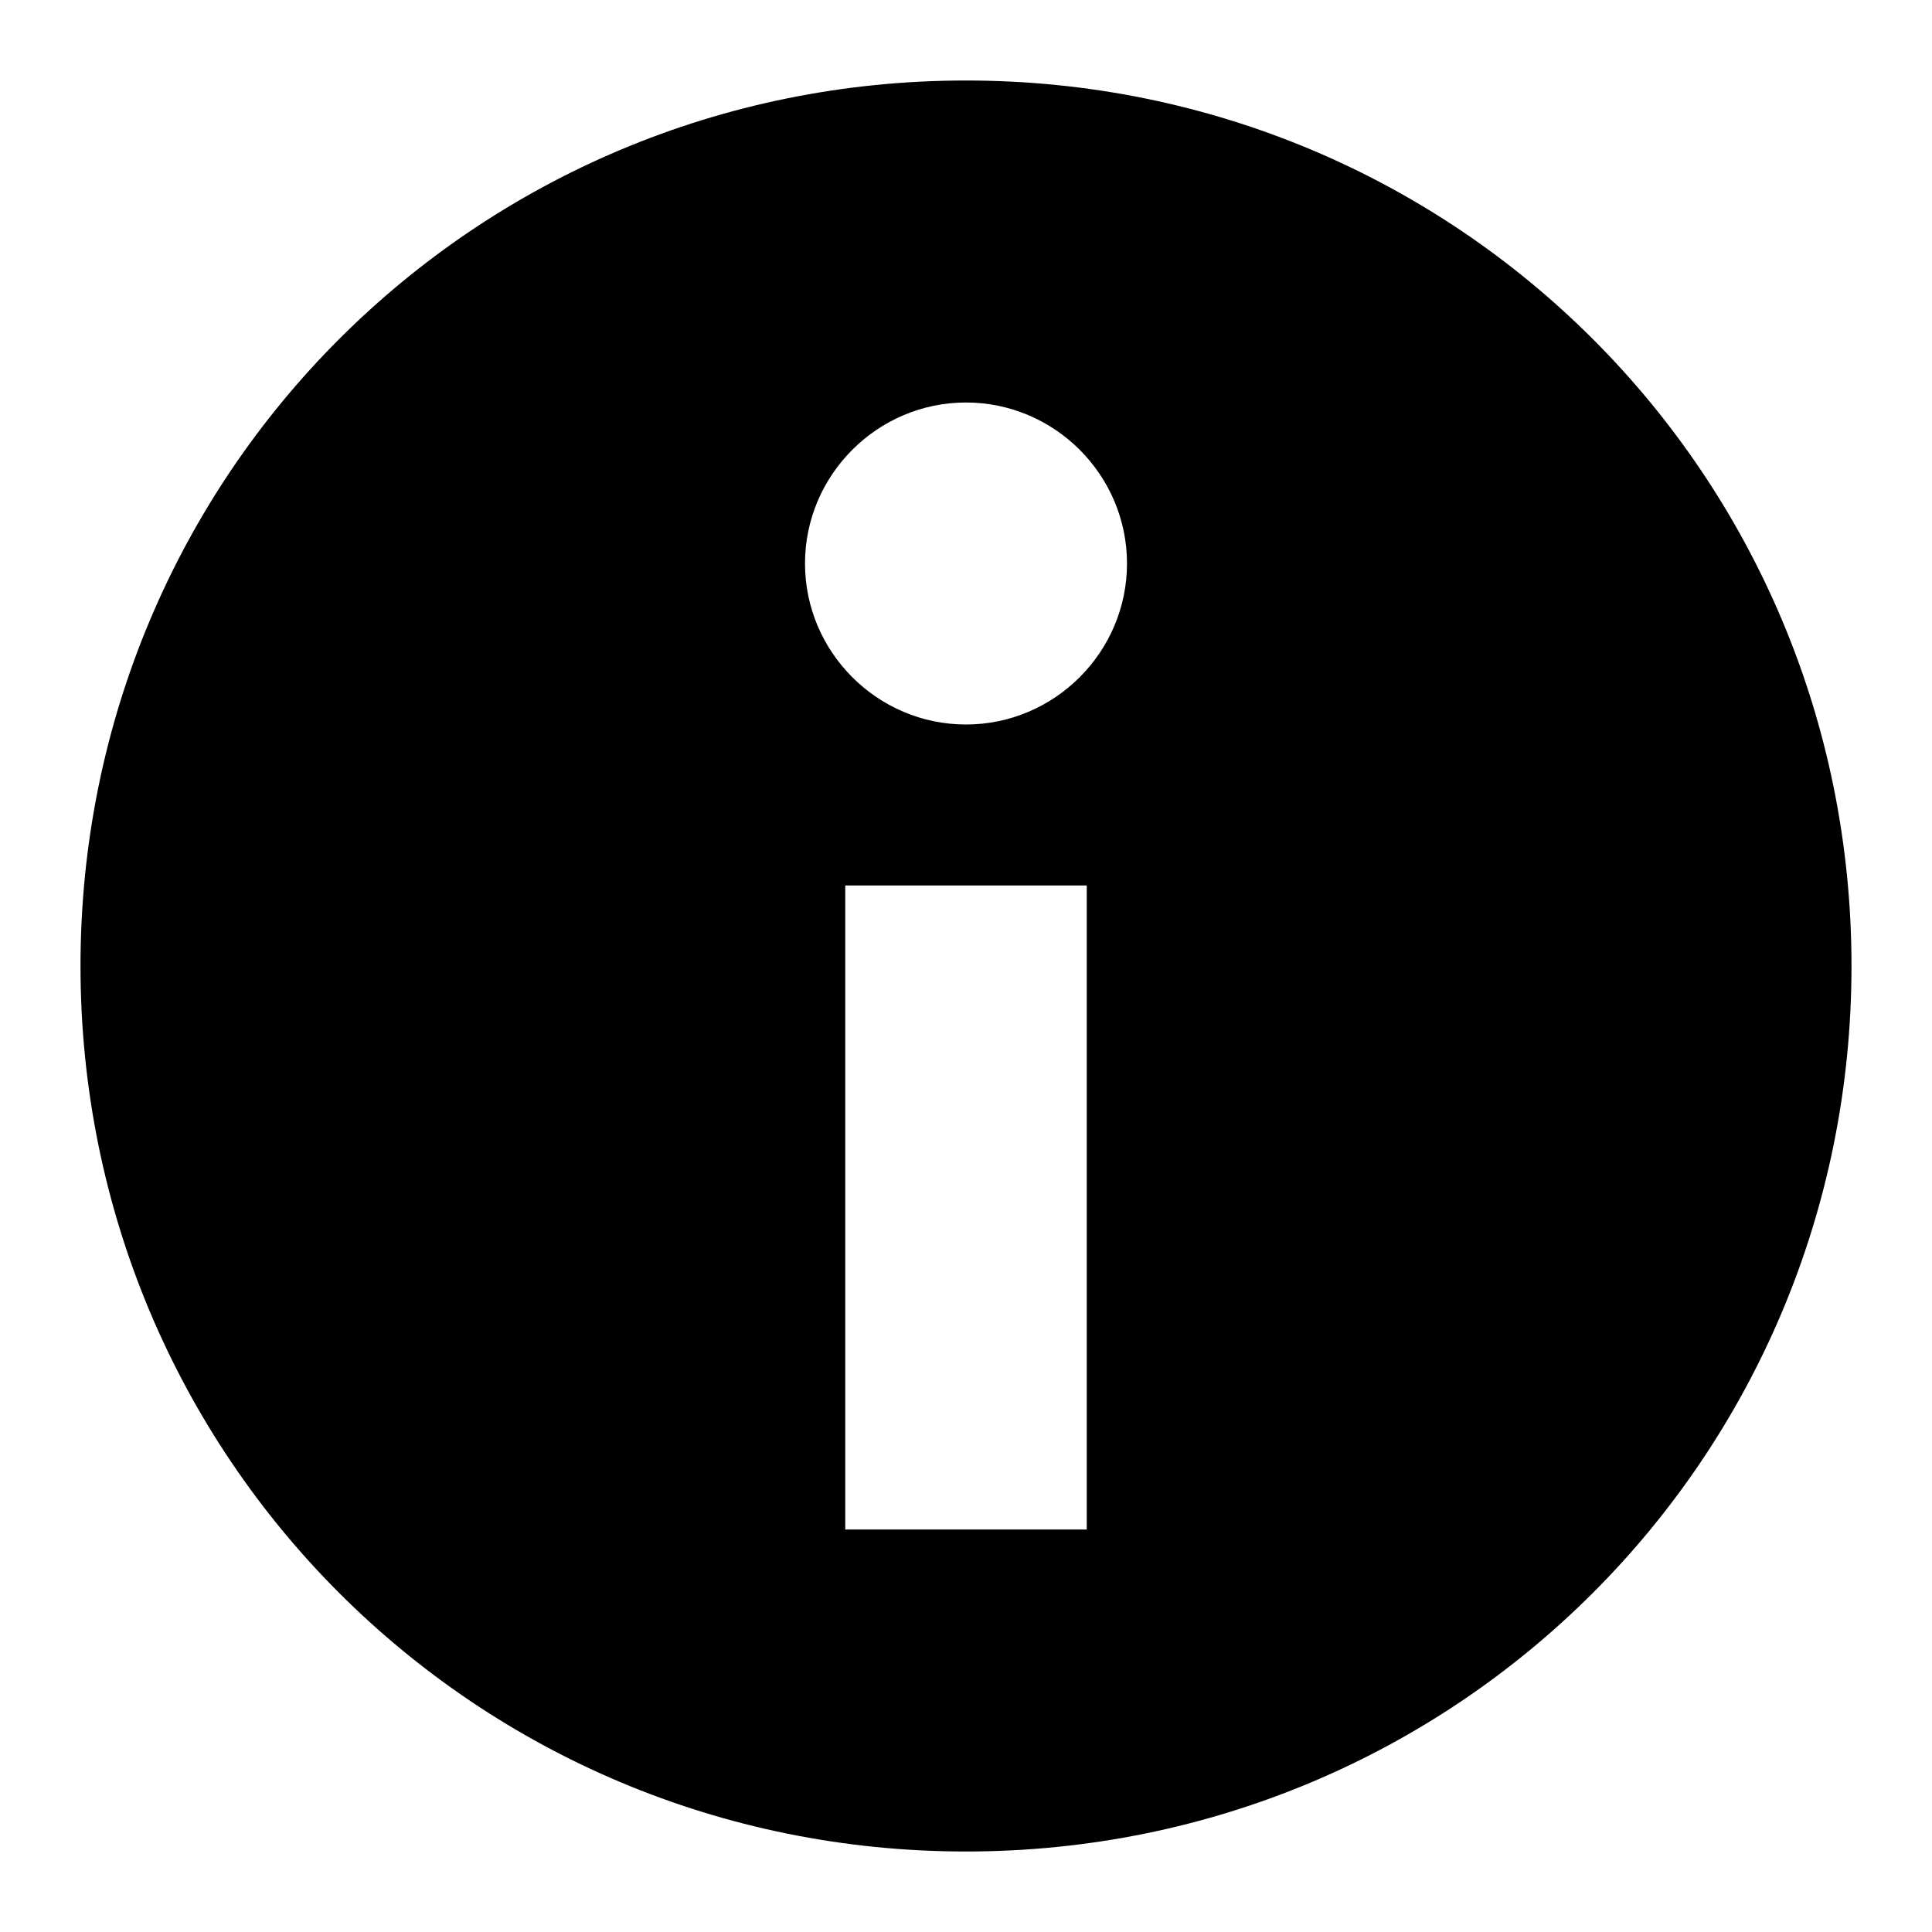 <svg width="24" height="24" viewBox="0 0 24 24" fill="none" xmlns="http://www.w3.org/2000/svg">
  <title>Circle i (filled)</title>
  <g transform="matrix(
          1 0
          0 1
          1 1
        )"><path fill-rule="nonzero" clip-rule="nonzero" d="M11 0C4.9 0 0 4.9 0 11C0 17.1 4.9 22 11 22C17.1 22 22 17.1 22 11C22 4.9 17.1 0 11 0ZM12.5 18L9.5 18L9.5 10L12.5 10L12.5 18ZM11 8C9.9 8 9 7.1 9 6C9 4.9 9.9 4 11 4C12.1 4 13 4.9 13 6C13 7.1 12.1 8 11 8Z" fill="currentColor" opacity="1"/></g>
</svg>